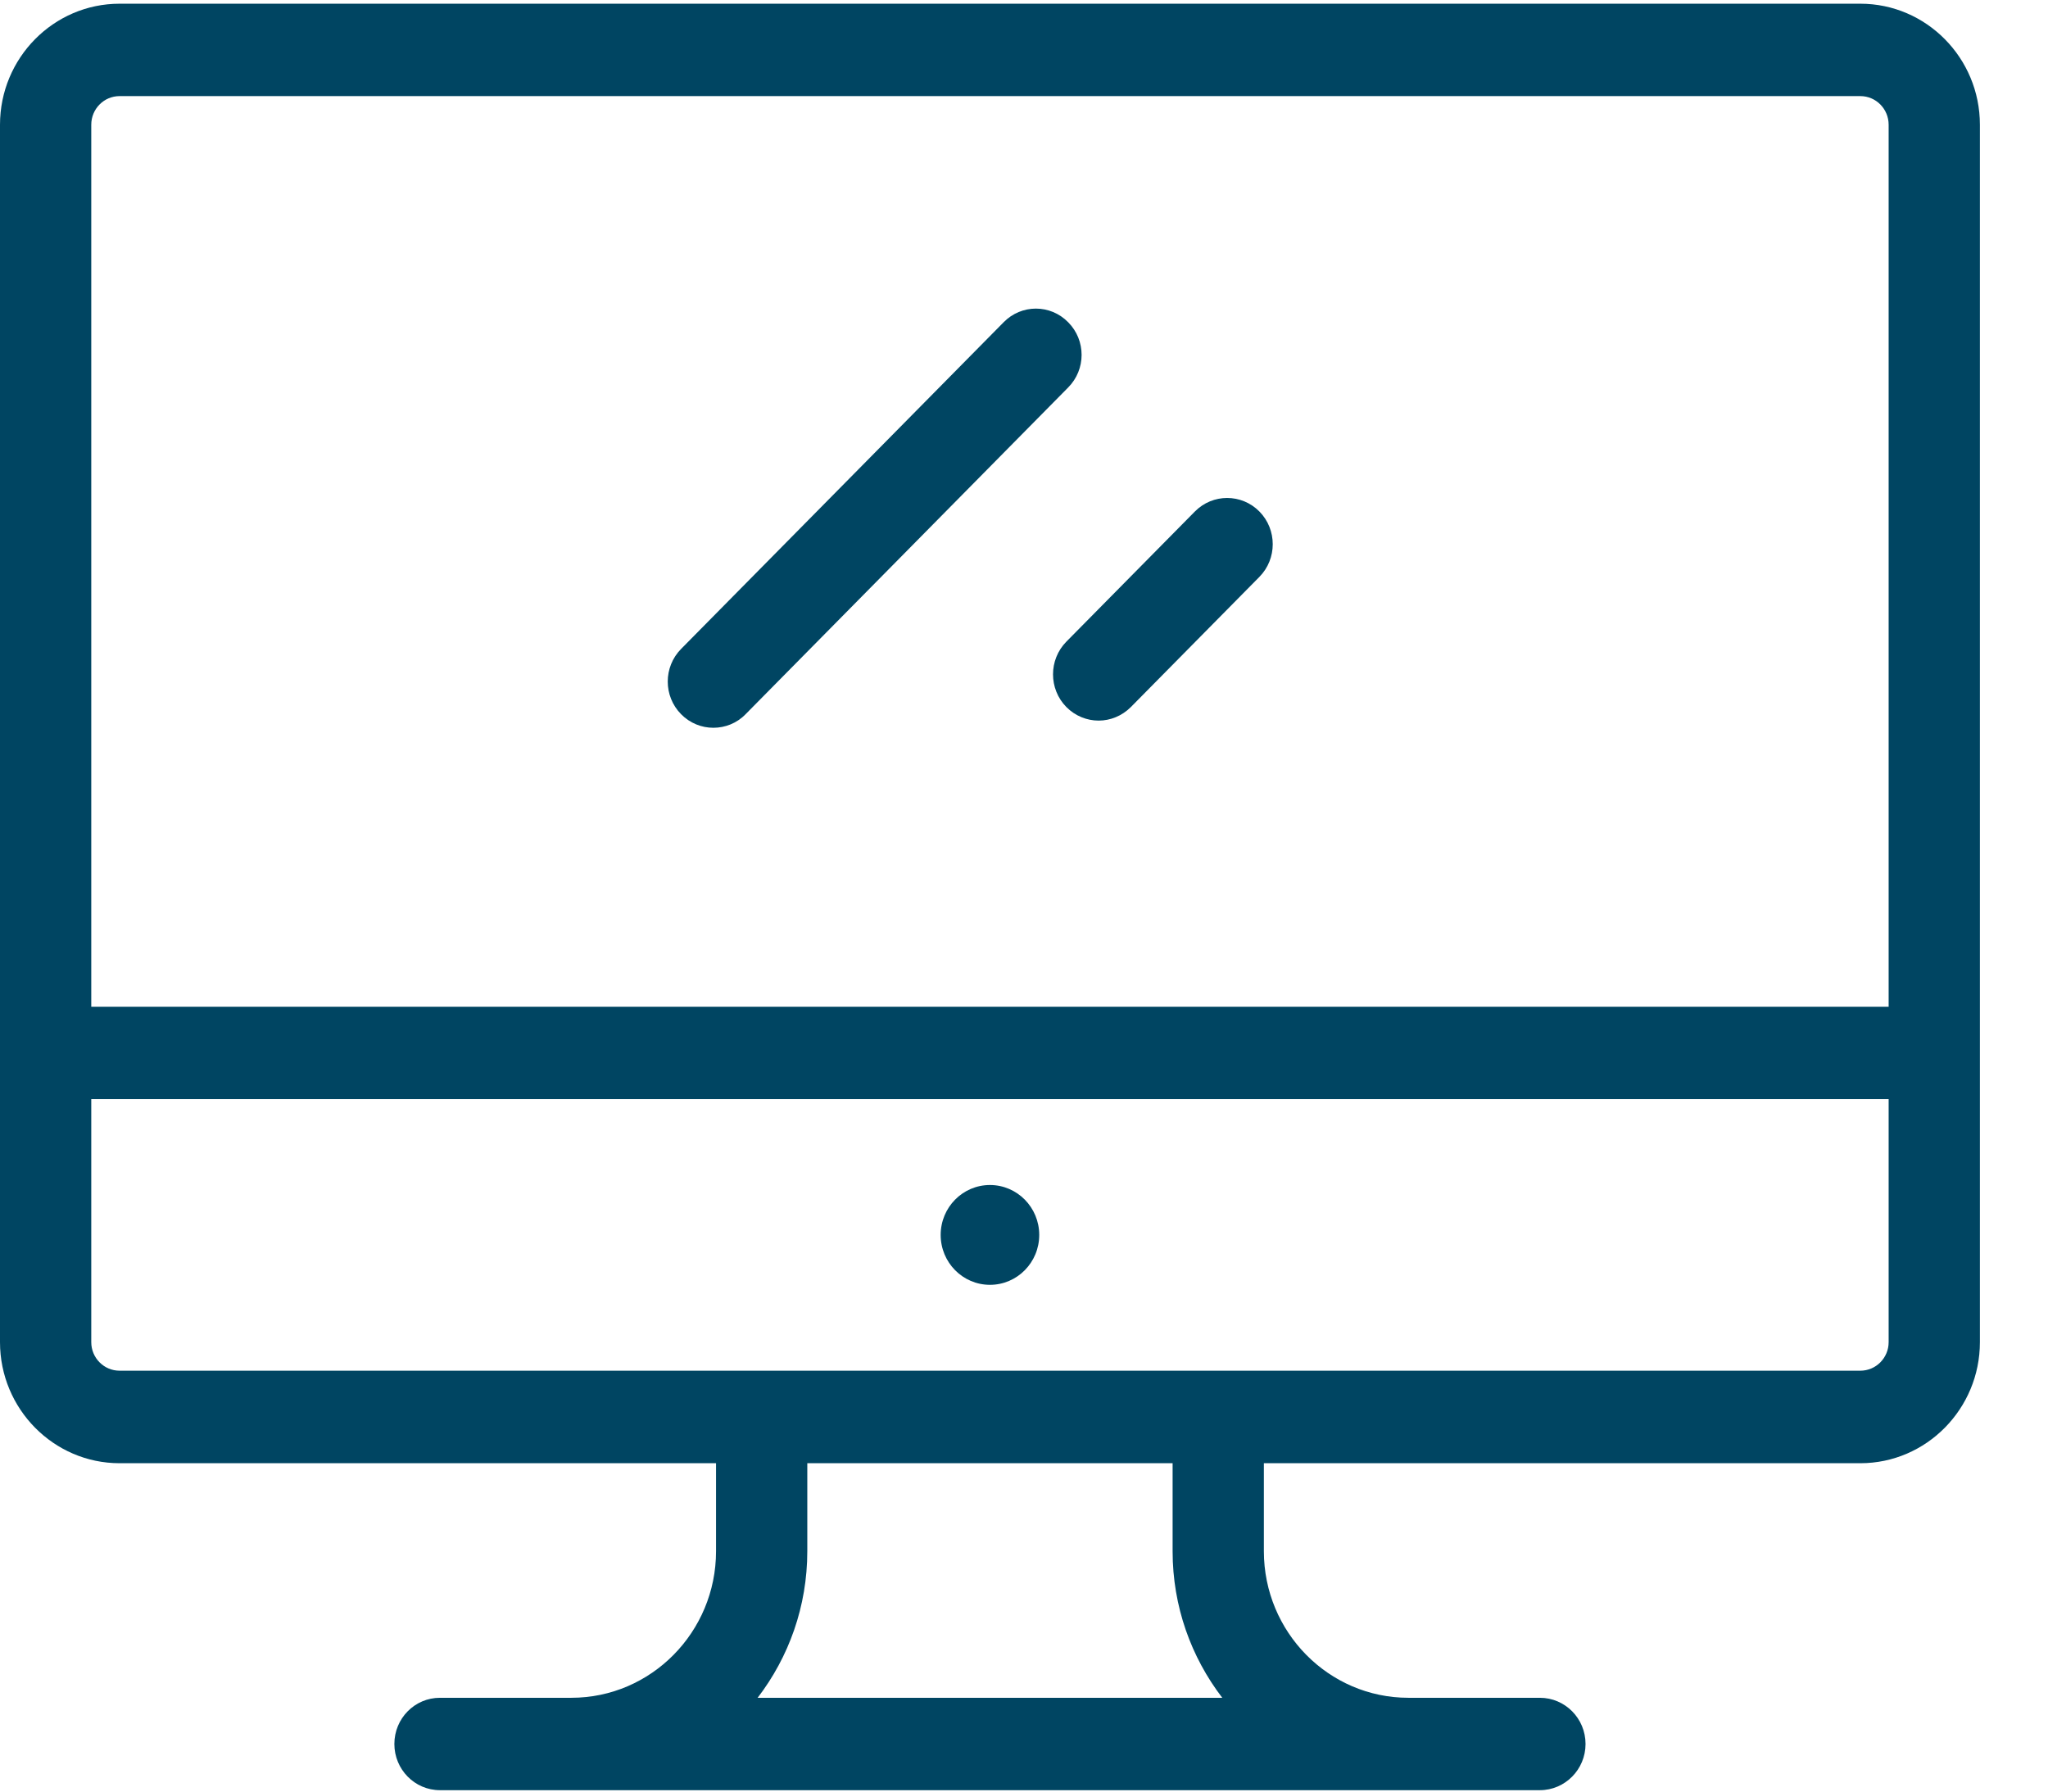 <?xml version="1.0" encoding="UTF-8" standalone="no"?>
<svg width="16px" height="14px" viewBox="0 0 16 14" version="1.1" xmlns="http://www.w3.org/2000/svg" xmlns:xlink="http://www.w3.org/1999/xlink">
    <!-- Generator: Sketch 42 (36781) - http://www.bohemiancoding.com/sketch -->
    <title>desktop</title>
    <desc>Created with Sketch.</desc>
    <defs></defs>
    <g id="Icons" stroke="none" stroke-width="1" fill="none" fill-rule="evenodd">
        <g id="desktop" fill-rule="nonzero" fill="#004562">
            <path d="M14.534,0.029 L0.934,0.029 C0.419,0.029 0,0.453 0,0.975 L0,10.488 C0,11.009 0.419,11.434 0.934,11.434 L5.594,11.434 L5.594,12.122 C5.594,12.753 5.087,13.267 4.464,13.267 L3.437,13.267 C3.24,13.267 3.081,13.428 3.081,13.628 C3.081,13.827 3.24,13.989 3.437,13.989 L12.03,13.989 C12.227,13.989 12.387,13.827 12.387,13.628 C12.387,13.428 12.227,13.267 12.03,13.267 L11.003,13.267 C10.38,13.267 9.874,12.753 9.874,12.122 L9.874,11.434 L14.534,11.434 C15.049,11.434 15.468,11.009 15.468,10.488 L15.468,0.975 C15.468,0.453 15.049,0.029 14.534,0.029 Z M5.919,13.267 C6.162,12.95 6.307,12.553 6.307,12.122 L6.307,11.434 L9.161,11.434 L9.161,12.122 C9.161,12.553 9.306,12.95 9.549,13.267 L5.919,13.267 Z M14.755,10.488 C14.755,10.611 14.656,10.711 14.534,10.711 L0.934,10.711 C0.812,10.711 0.713,10.611 0.713,10.488 L0.713,8.589 L14.755,8.589 L14.755,10.488 Z M14.755,7.867 L0.713,7.867 L0.713,0.975 C0.713,0.851 0.812,0.751 0.934,0.751 L14.534,0.751 C14.656,0.751 14.755,0.851 14.755,0.975 L14.755,7.867 L14.755,7.867 Z" id="Shape"></path>
            <ellipse id="Oval" cx="7.734" cy="9.65" rx="0.385" ry="0.39"></ellipse>
            <path d="M8.345,2.518 C8.206,2.376 7.98,2.376 7.841,2.518 L5.321,5.071 C5.182,5.212 5.182,5.44 5.321,5.581 C5.391,5.652 5.482,5.687 5.573,5.687 C5.665,5.687 5.756,5.652 5.825,5.581 L8.345,3.028 C8.485,2.887 8.485,2.659 8.345,2.518 Z" id="Shape"></path>
            <path d="M9.839,3.997 C9.7,3.856 9.474,3.856 9.335,3.997 L8.331,5.014 C8.192,5.155 8.192,5.384 8.331,5.525 C8.4,5.595 8.492,5.631 8.583,5.631 C8.674,5.631 8.765,5.595 8.835,5.525 L9.839,4.508 C9.978,4.367 9.978,4.138 9.839,3.997 Z" id="Shape"></path>
        </g>
    </g>
</svg>